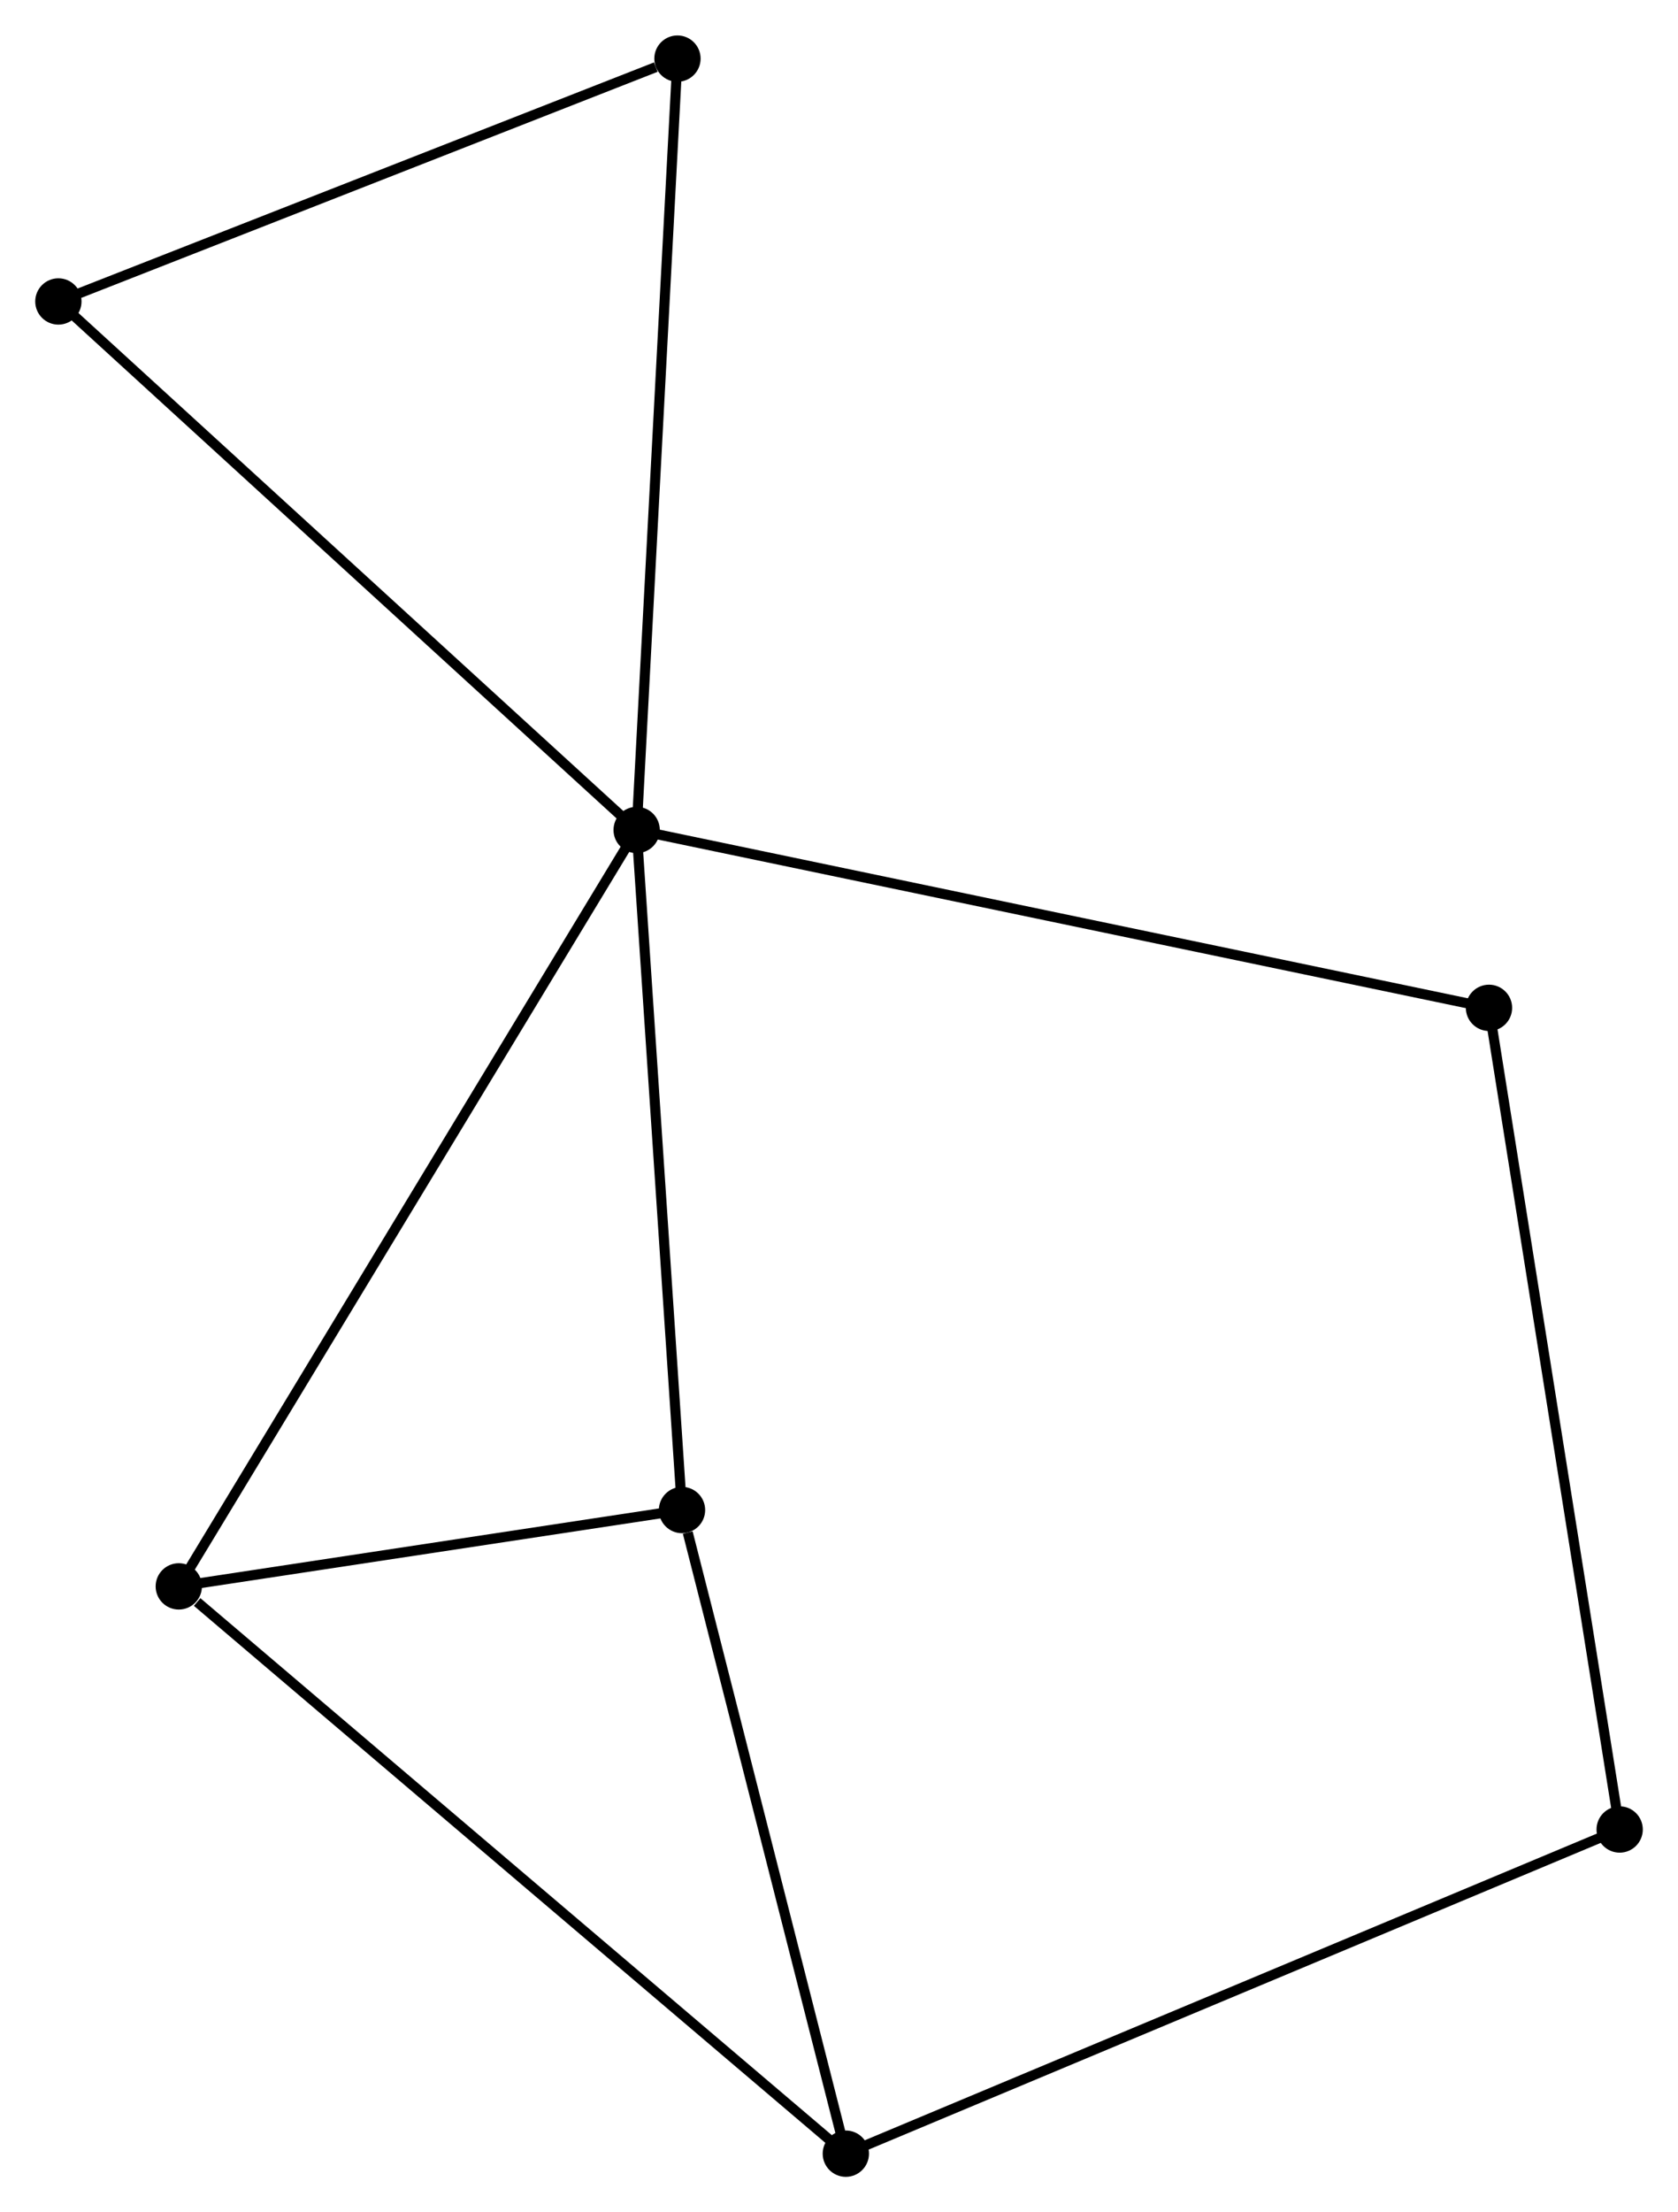 <?xml version="1.0" encoding="UTF-8" standalone="no"?>
<!DOCTYPE svg PUBLIC "-//W3C//DTD SVG 1.1//EN"
 "http://www.w3.org/Graphics/SVG/1.1/DTD/svg11.dtd">
<!-- Generated by graphviz version 2.36.0 (20140111.2315)
 -->
<!-- Title: %3 Pages: 1 -->
<svg width="167pt" height="220pt"
 viewBox="0.00 0.00 166.71 219.58" xmlns="http://www.w3.org/2000/svg" xmlns:xlink="http://www.w3.org/1999/xlink">
<g id="graph0" class="graph" transform="scale(1 1) rotate(0) translate(4 215.582)">
<title>%3</title>
<!-- 0 -->
<g id="node1" class="node"><title>0</title>
<ellipse fill="black" stroke="black" cx="59.252" cy="-133.206" rx="1.8" ry="1.8"/>
</g>
<!-- 2 -->
<g id="node2" class="node"><title>2</title>
<ellipse fill="black" stroke="black" cx="63.758" cy="-65.696" rx="1.8" ry="1.8"/>
</g>
<!-- 0&#45;&#45;2 -->
<g id="edge1" class="edge"><title>0&#45;&#45;2</title>
<path fill="none" stroke="black" d="M59.382,-131.258C60.04,-121.4 62.997,-77.097 63.636,-67.523"/>
</g>
<!-- 3 -->
<g id="node3" class="node"><title>3</title>
<ellipse fill="black" stroke="black" cx="13.763" cy="-58.117" rx="1.8" ry="1.8"/>
</g>
<!-- 0&#45;&#45;3 -->
<g id="edge2" class="edge"><title>0&#45;&#45;3</title>
<path fill="none" stroke="black" d="M58.301,-131.638C52.382,-121.865 20.613,-69.423 14.708,-59.676"/>
</g>
<!-- 4 -->
<g id="node4" class="node"><title>4</title>
<ellipse fill="black" stroke="black" cx="1.8" cy="-185.674" rx="1.8" ry="1.8"/>
</g>
<!-- 0&#45;&#45;4 -->
<g id="edge3" class="edge"><title>0&#45;&#45;4</title>
<path fill="none" stroke="black" d="M57.831,-134.503C49.952,-141.699 11.663,-176.666 3.381,-184.23"/>
</g>
<!-- 5 -->
<g id="node5" class="node"><title>5</title>
<ellipse fill="black" stroke="black" cx="143.932" cy="-115.55" rx="1.8" ry="1.8"/>
</g>
<!-- 0&#45;&#45;5 -->
<g id="edge4" class="edge"><title>0&#45;&#45;5</title>
<path fill="none" stroke="black" d="M61.02,-132.837C71.945,-130.559 130.165,-118.421 141.878,-115.978"/>
</g>
<!-- 6 -->
<g id="node6" class="node"><title>6</title>
<ellipse fill="black" stroke="black" cx="63.306" cy="-209.782" rx="1.8" ry="1.8"/>
</g>
<!-- 0&#45;&#45;6 -->
<g id="edge5" class="edge"><title>0&#45;&#45;6</title>
<path fill="none" stroke="black" d="M59.352,-135.099C59.913,-145.693 62.657,-197.534 63.209,-207.955"/>
</g>
<!-- 2&#45;&#45;3 -->
<g id="edge9" class="edge"><title>2&#45;&#45;3</title>
<path fill="none" stroke="black" d="M61.61,-65.37C53.386,-64.124 23.961,-59.663 15.848,-58.433"/>
</g>
<!-- 4&#45;&#45;6 -->
<g id="edge10" class="edge"><title>4&#45;&#45;6</title>
<path fill="none" stroke="black" d="M3.574,-186.369C12.398,-189.828 51.512,-205.159 61.153,-208.938"/>
</g>
<!-- 7 -->
<g id="node8" class="node"><title>7</title>
<ellipse fill="black" stroke="black" cx="156.914" cy="-33.983" rx="1.8" ry="1.8"/>
</g>
<!-- 5&#45;&#45;7 -->
<g id="edge11" class="edge"><title>5&#45;&#45;7</title>
<path fill="none" stroke="black" d="M144.253,-113.534C146.049,-102.249 154.838,-47.029 156.605,-35.928"/>
</g>
<!-- 1 -->
<g id="node7" class="node"><title>1</title>
<ellipse fill="black" stroke="black" cx="80.034" cy="-1.8" rx="1.8" ry="1.8"/>
</g>
<!-- 1&#45;&#45;2 -->
<g id="edge6" class="edge"><title>1&#45;&#45;2</title>
<path fill="none" stroke="black" d="M79.565,-3.643C77.23,-12.81 66.879,-53.444 64.328,-63.459"/>
</g>
<!-- 1&#45;&#45;3 -->
<g id="edge7" class="edge"><title>1&#45;&#45;3</title>
<path fill="none" stroke="black" d="M78.396,-3.192C69.307,-10.916 25.14,-48.449 15.587,-56.566"/>
</g>
<!-- 1&#45;&#45;7 -->
<g id="edge8" class="edge"><title>1&#45;&#45;7</title>
<path fill="none" stroke="black" d="M81.935,-2.596C92.571,-7.048 144.618,-28.835 155.08,-33.215"/>
</g>
</g>
</svg>
